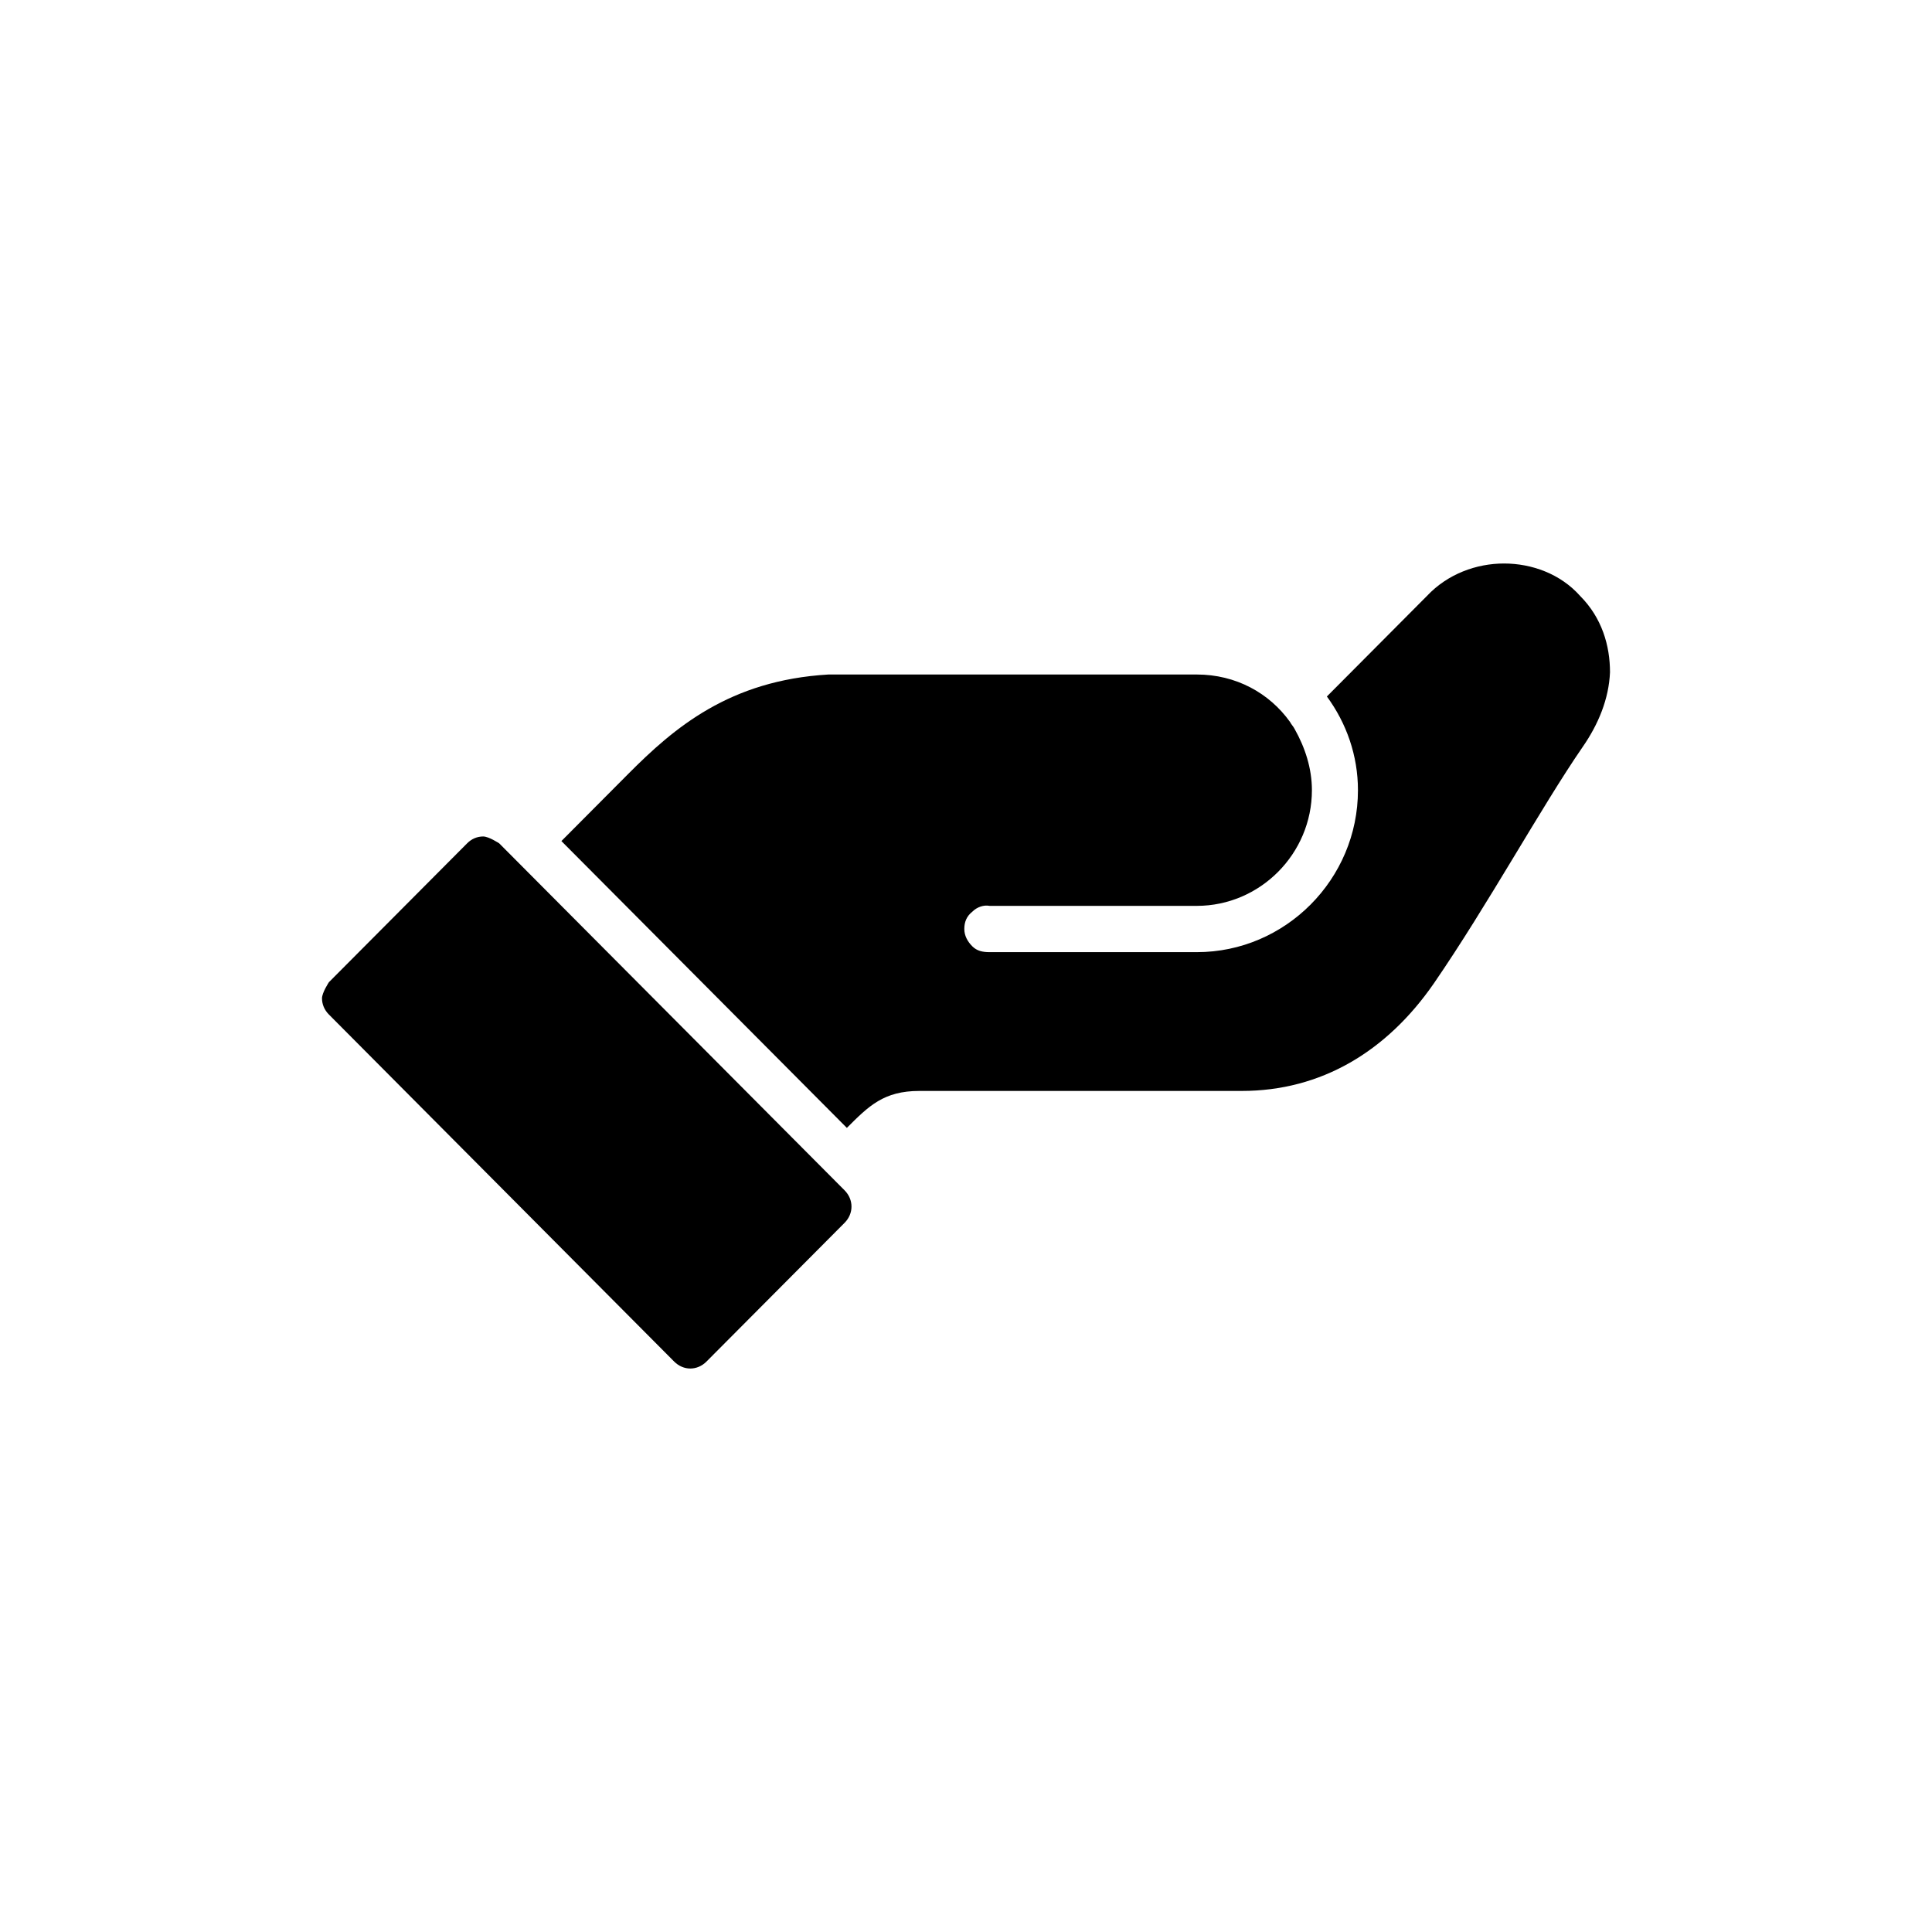 <svg width="24" height="24" viewBox="0 0 24 24" fill="242424" xmlns="http://www.w3.org/2000/svg">
<path d="M18.684 7C18.341 7 17.984 7.129 17.727 7.402L16.483 8.652C16.726 8.983 16.869 9.385 16.869 9.816C16.869 10.922 15.968 11.828 14.867 11.828H12.293C12.207 11.828 12.136 11.813 12.079 11.756C12.021 11.698 11.979 11.626 11.979 11.54C11.979 11.454 12.007 11.382 12.079 11.325C12.136 11.267 12.222 11.239 12.293 11.253H14.867C15.653 11.253 16.297 10.606 16.297 9.816C16.297 9.543 16.211 9.284 16.082 9.055C16.068 9.026 16.039 8.997 16.025 8.968C15.768 8.609 15.353 8.379 14.867 8.379H10.291C9.062 8.451 8.375 9.04 7.803 9.615L6.974 10.448L10.52 14.011C10.792 13.739 10.978 13.552 11.421 13.552H15.425C16.411 13.552 17.226 13.063 17.812 12.216C18.484 11.239 19.142 10.032 19.657 9.284C19.857 8.997 19.986 8.681 20 8.351C20 8.02 19.9 7.675 19.628 7.402C19.385 7.129 19.028 7 18.684 7ZM6.002 10.391C5.93 10.391 5.859 10.419 5.802 10.477L4.086 12.201C4.086 12.201 4 12.331 4 12.402C4 12.474 4.029 12.546 4.086 12.603L8.375 16.914C8.49 17.029 8.661 17.029 8.776 16.914L10.492 15.19C10.606 15.075 10.606 14.902 10.492 14.787L6.202 10.477C6.202 10.477 6.073 10.391 6.002 10.391Z" />
</svg>
